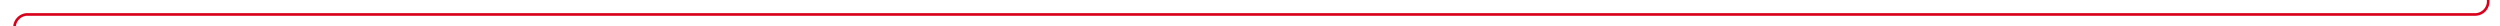 ﻿<?xml version="1.0" encoding="utf-8"?>
<svg version="1.1" xmlns:xlink="http://www.w3.org/1999/xlink" width="950px" height="10px" preserveAspectRatio="xMinYMid meet" viewBox="1515 1096  950 8" xmlns="http://www.w3.org/2000/svg">
  <path d="M 2461.541 994.745  A 2 2 0 0 0 2460.5 996.5 L 2460.5 1095  A 5 5 0 0 1 2455.5 1100.5 L 1525 1100.5  A 5 5 0 0 0 1520.5 1105.5 L 1520.5 1161  " stroke-width="1" stroke="#d9001b" fill="none" />
  <path d="M 2460.505 993.359  A 3 3 0 0 0 2457.505 996.359 A 3 3 0 0 0 2460.505 999.359 A 3 3 0 0 0 2463.505 996.359 A 3 3 0 0 0 2460.505 993.359 Z M 1525.146 1155.946  L 1520.5 1160.593  L 1515.854 1155.946  L 1515.146 1156.654  L 1520.146 1161.654  L 1520.5 1162.007  L 1520.854 1161.654  L 1525.854 1156.654  L 1525.146 1155.946  Z " fill-rule="nonzero" fill="#d9001b" stroke="none" />
</svg>